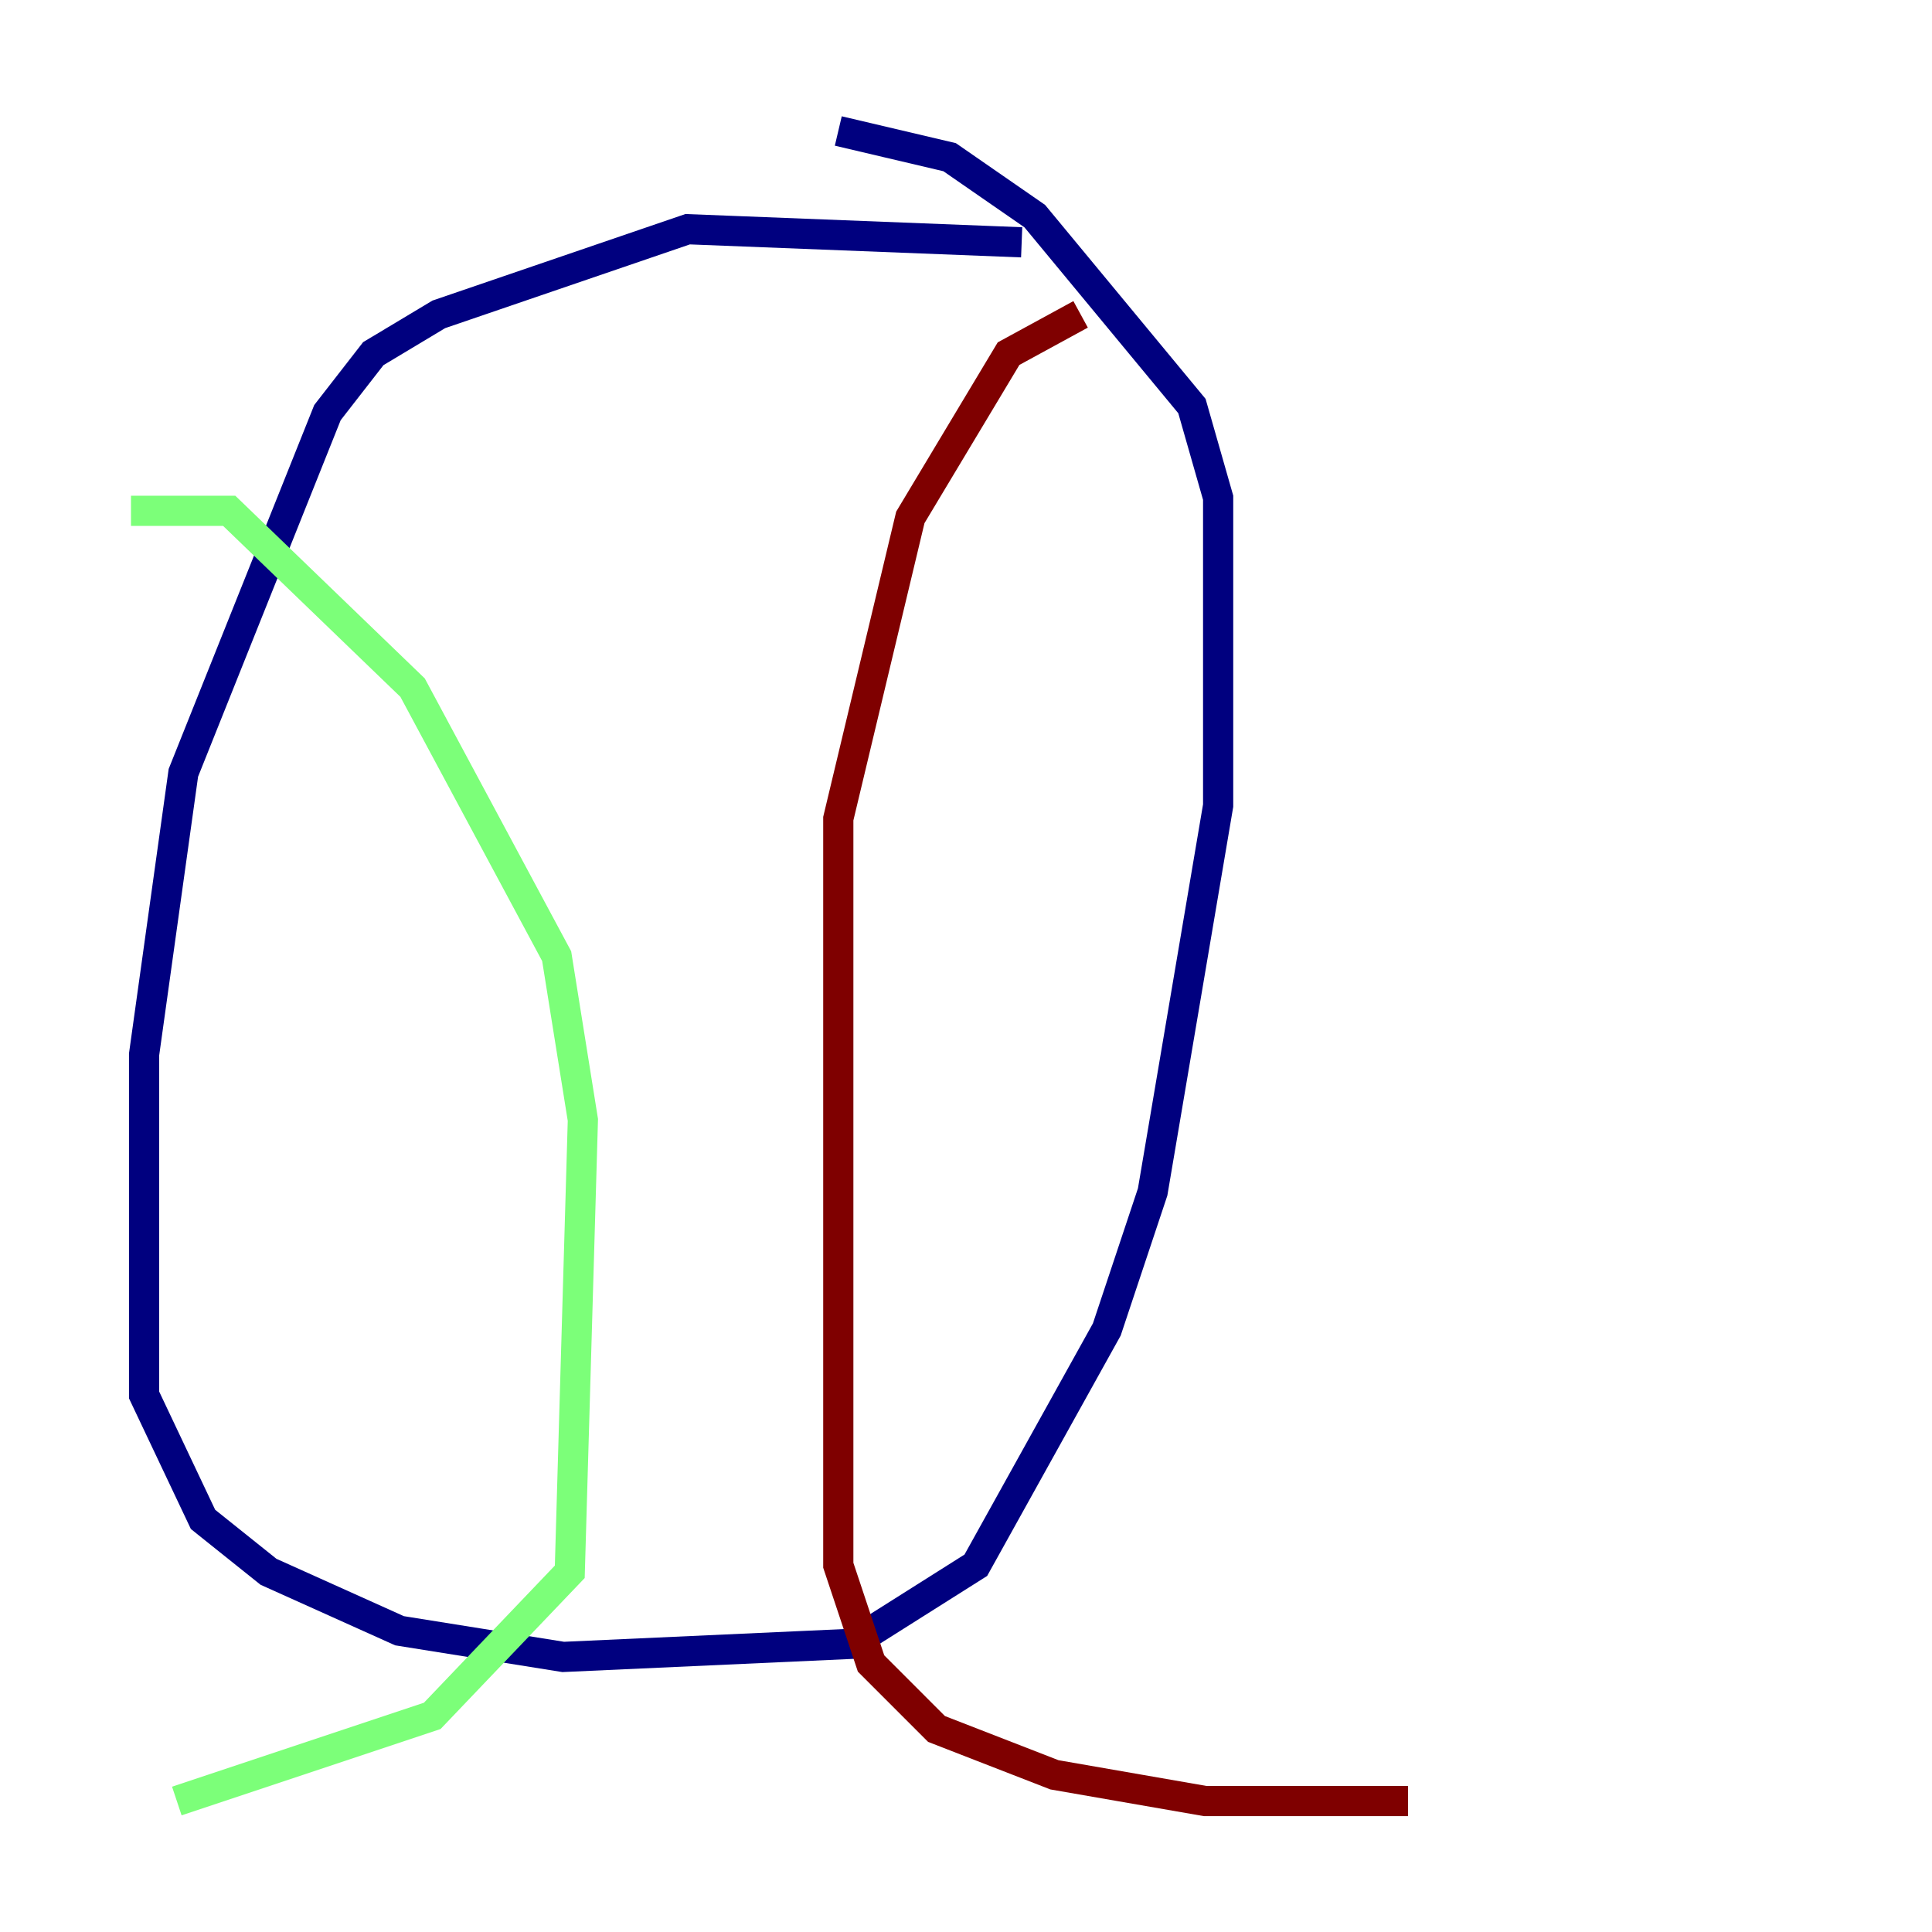 <?xml version="1.0" encoding="utf-8" ?>
<svg baseProfile="tiny" height="128" version="1.2" viewBox="0,0,128,128" width="128" xmlns="http://www.w3.org/2000/svg" xmlns:ev="http://www.w3.org/2001/xml-events" xmlns:xlink="http://www.w3.org/1999/xlink"><defs /><polyline fill="none" points="67.688,16.054 45.559,15.186 29.071,20.827 24.732,23.43 21.695,27.336 12.149,51.2 9.546,69.858 9.546,92.42 13.451,100.664 17.79,104.136 26.468,108.041 37.315,109.776 56.407,108.909 64.651,103.702 73.329,88.081 76.366,78.969 80.705,53.37 80.705,32.976 78.969,26.902 68.556,14.319 62.915,10.414 55.539,8.678" stroke="#00007f" stroke-width="2" /><polyline fill="none" points="8.678,33.844 15.186,33.844 27.336,45.559 36.881,63.349 38.617,74.197 37.749,104.136 28.637,113.681 11.715,119.322" stroke="#7cff79" stroke-width="2" /><polyline fill="none" points="71.593,20.827 66.82,23.43 60.312,34.278 55.539,54.237 55.539,103.702 57.709,110.21 62.047,114.549 69.858,117.586 79.837,119.322 93.288,119.322" stroke="#7f0000" stroke-width="2" /></svg>
